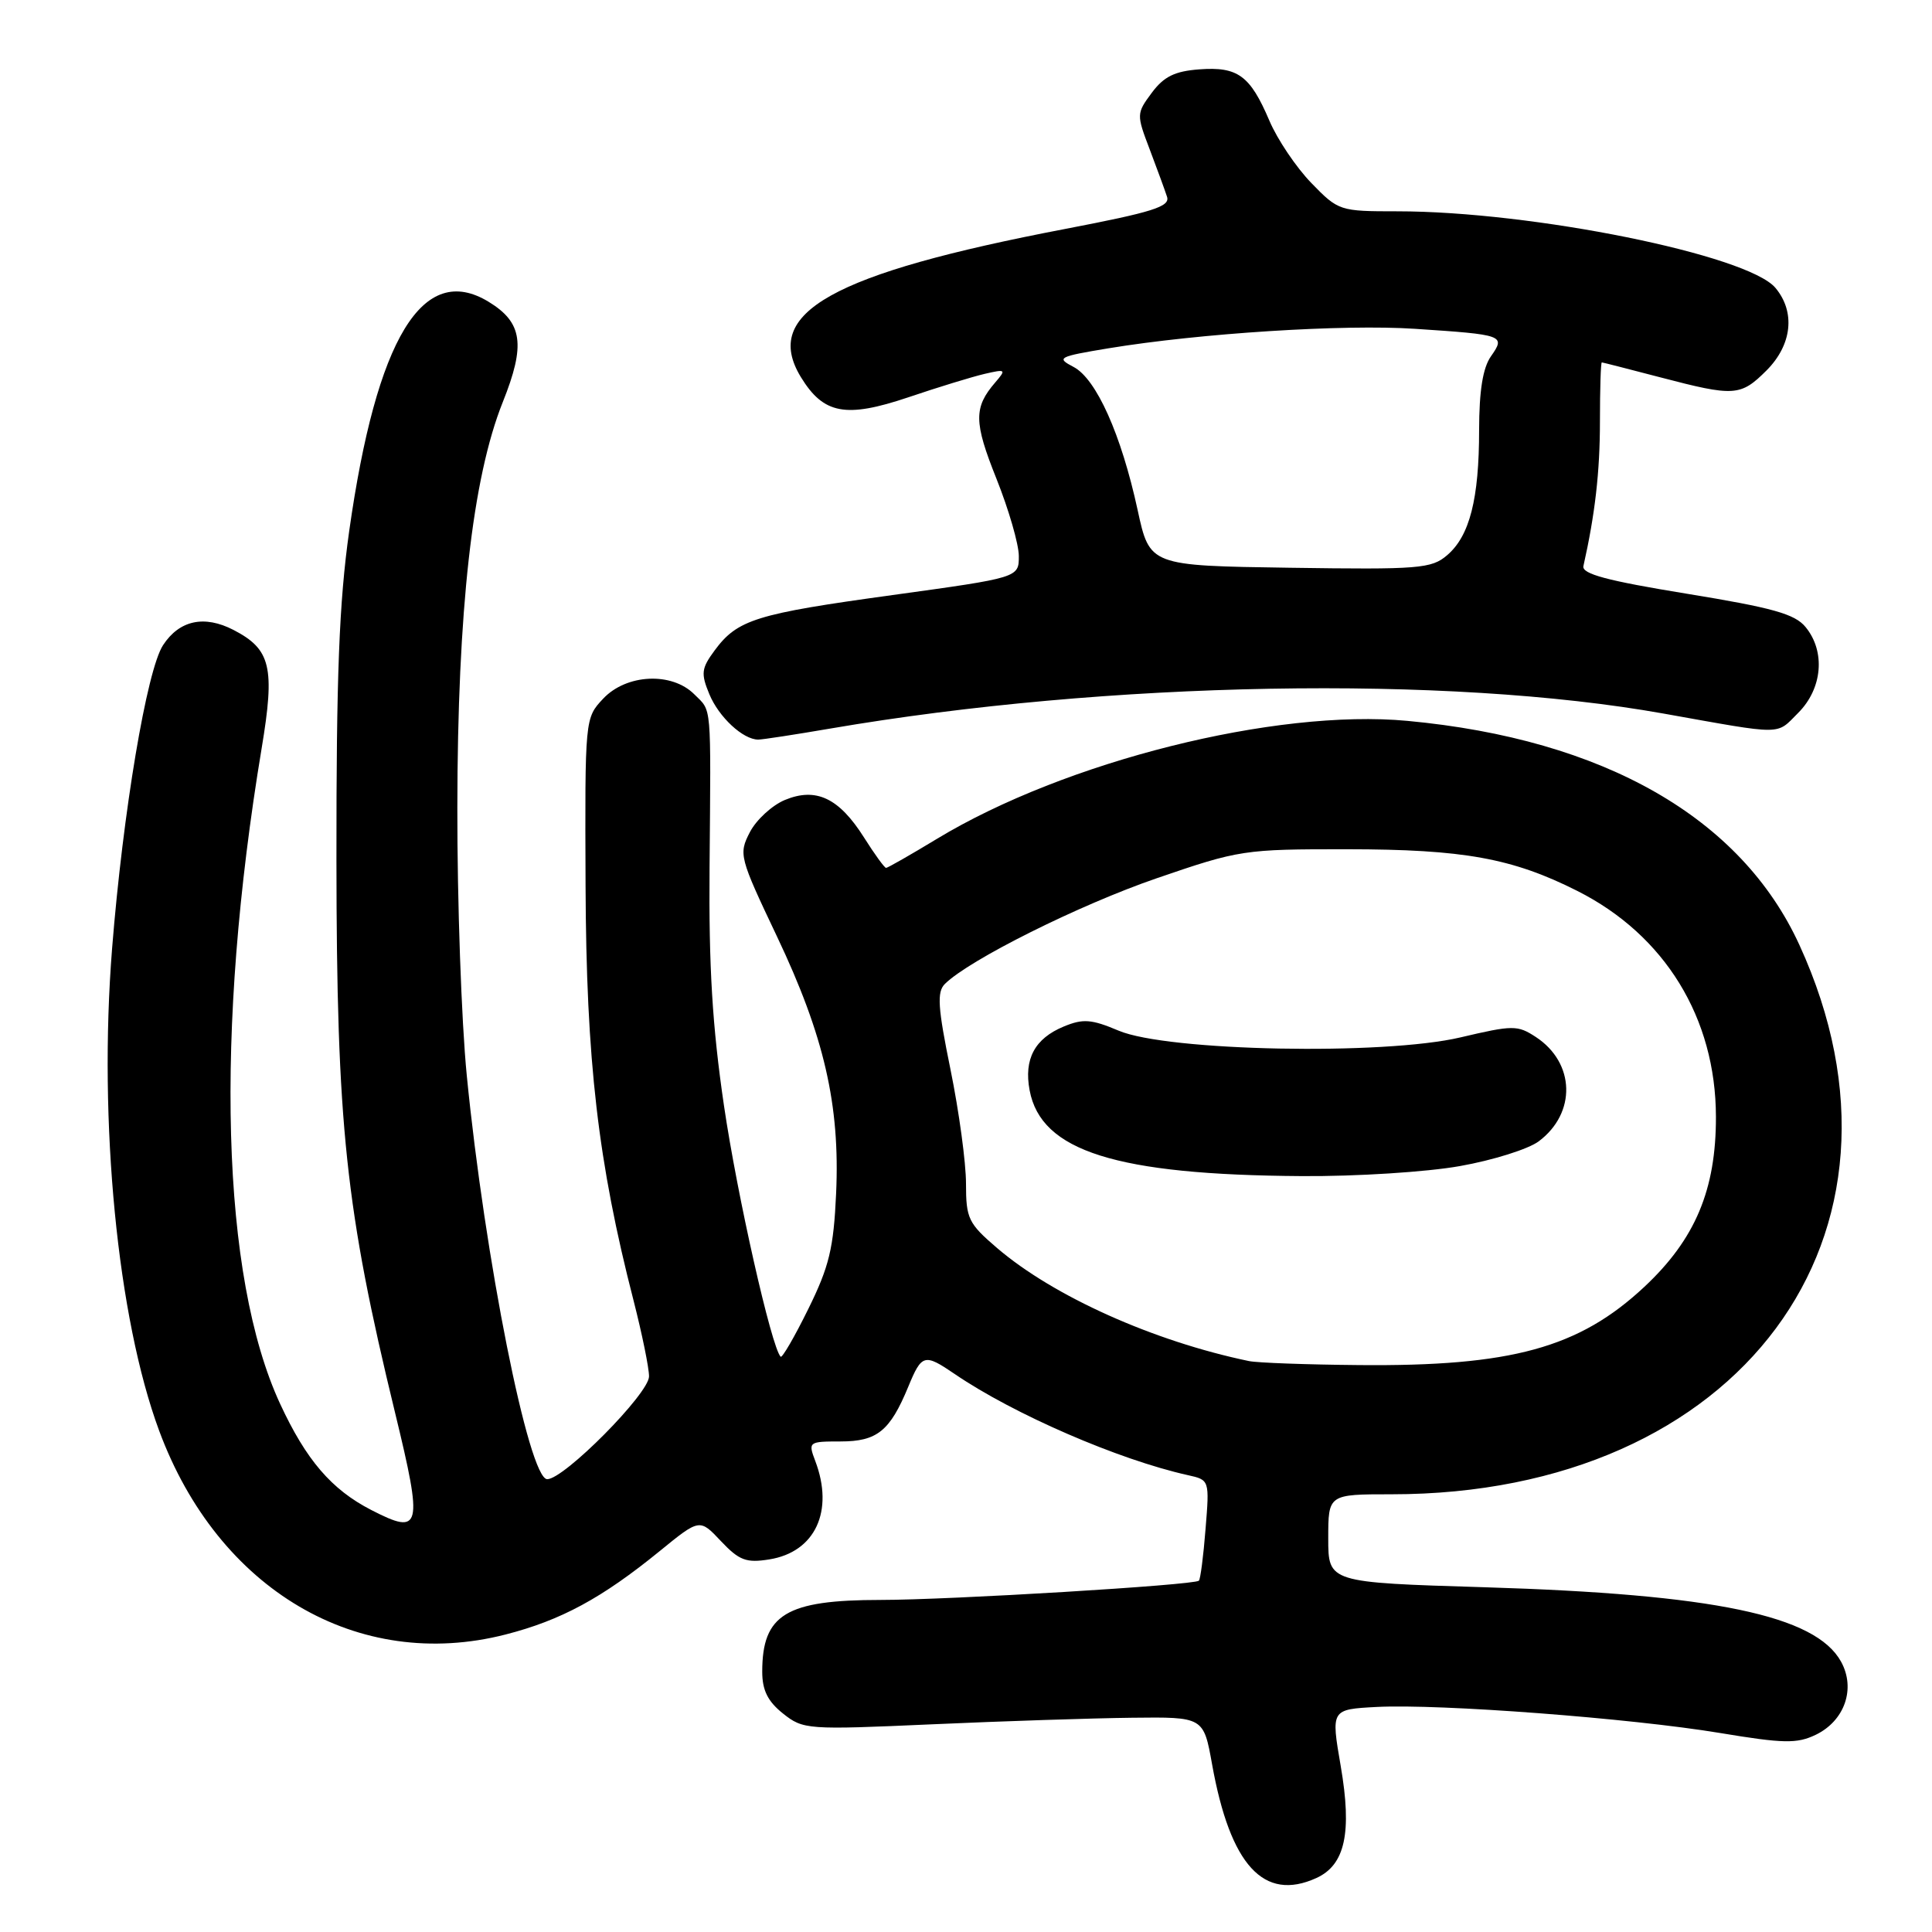 <?xml version="1.0" encoding="UTF-8" standalone="no"?>
<!DOCTYPE svg PUBLIC "-//W3C//DTD SVG 1.1//EN" "http://www.w3.org/Graphics/SVG/1.1/DTD/svg11.dtd" >
<svg xmlns="http://www.w3.org/2000/svg" xmlns:xlink="http://www.w3.org/1999/xlink" version="1.1" viewBox="0 0 256 256">
 <g >
 <path fill="currentColor"
d=" M 174.42 248.85 C 178.24 247.12 179.17 242.83 177.65 234.00 C 176.36 226.50 176.36 226.50 182.43 226.18 C 190.79 225.75 216.08 227.67 227.91 229.63 C 236.33 231.03 238.10 231.06 240.57 229.88 C 244.43 228.03 245.92 223.75 243.95 220.18 C 240.57 214.05 227.08 211.24 196.75 210.32 C 176.00 209.69 176.00 209.69 176.00 203.84 C 176.00 198.00 176.00 198.00 184.41 198.00 C 230.53 198.00 256.04 163.63 238.43 125.21 C 230.71 108.35 212.52 97.95 186.50 95.52 C 169.02 93.88 141.12 100.88 124.15 111.15 C 120.65 113.27 117.62 115.00 117.41 115.00 C 117.20 115.00 115.88 113.18 114.48 110.96 C 111.17 105.73 108.13 104.29 104.00 106.00 C 102.30 106.71 100.21 108.63 99.36 110.27 C 97.86 113.18 97.96 113.57 102.95 124.08 C 109.21 137.26 111.32 146.42 110.79 158.13 C 110.46 165.39 109.88 167.81 107.10 173.45 C 105.29 177.13 103.64 179.97 103.44 179.77 C 102.23 178.56 97.68 158.41 95.93 146.50 C 94.39 136.02 93.91 128.10 94.02 115.00 C 94.20 92.78 94.34 94.34 92.00 92.00 C 89.01 89.01 83.00 89.30 79.92 92.58 C 77.50 95.16 77.50 95.19 77.59 117.33 C 77.68 140.57 79.23 154.00 83.97 172.41 C 85.08 176.76 86.00 181.25 86.00 182.38 C 86.00 184.65 74.75 196.00 72.51 196.00 C 70.07 196.00 64.23 166.70 61.85 142.50 C 61.14 135.35 60.58 119.38 60.60 107.00 C 60.63 80.83 62.59 63.36 66.62 53.28 C 69.67 45.67 69.25 42.73 64.73 39.98 C 56.03 34.69 49.89 44.80 46.27 70.37 C 44.94 79.81 44.56 89.50 44.58 114.00 C 44.61 149.13 45.78 160.17 52.35 187.20 C 56.07 202.52 55.83 203.50 49.19 200.08 C 43.92 197.37 40.56 193.45 37.11 186.00 C 29.31 169.14 28.41 136.82 34.67 99.15 C 36.46 88.41 35.89 86.03 30.94 83.47 C 27.07 81.47 23.77 82.18 21.61 85.48 C 19.45 88.77 16.29 107.61 14.85 125.71 C 13.03 148.68 15.56 174.65 21.09 189.58 C 28.90 210.67 47.45 221.59 66.99 216.58 C 74.33 214.70 79.75 211.77 87.40 205.54 C 92.71 201.21 92.71 201.21 95.53 204.21 C 97.95 206.77 98.88 207.12 101.93 206.63 C 108.02 205.66 110.55 200.22 108.02 193.57 C 107.07 191.06 107.15 191.00 111.37 191.00 C 116.22 191.00 117.92 189.63 120.35 183.75 C 122.14 179.41 122.48 179.32 126.50 182.06 C 134.31 187.39 148.22 193.42 157.38 195.46 C 160.27 196.10 160.27 196.10 159.74 202.61 C 159.46 206.19 159.06 209.26 158.86 209.45 C 158.23 210.04 125.78 212.00 116.67 212.00 C 104.16 212.00 101.00 213.92 101.00 221.51 C 101.00 223.96 101.73 225.44 103.75 227.05 C 106.43 229.18 106.93 229.22 123.50 228.48 C 132.85 228.06 144.77 227.67 149.99 227.61 C 159.48 227.50 159.48 227.50 160.61 233.80 C 163.01 247.16 167.46 252.02 174.42 248.85 Z  M 110.00 96.54 C 146.77 90.24 191.77 89.43 220.42 94.55 C 236.56 97.43 235.29 97.44 238.27 94.46 C 241.49 91.24 241.91 86.33 239.25 83.09 C 237.83 81.35 234.89 80.53 223.50 78.67 C 212.95 76.95 209.58 76.05 209.81 75.01 C 211.35 68.17 212.00 62.53 212.00 55.86 C 212.00 51.54 212.11 48.01 212.25 48.02 C 212.39 48.03 215.88 48.92 220.00 50.00 C 229.82 52.57 230.63 52.52 234.08 49.08 C 237.46 45.69 237.93 41.33 235.25 38.14 C 231.57 33.77 203.06 28.00 185.15 28.00 C 177.52 28.00 177.35 27.95 173.76 24.25 C 171.76 22.19 169.25 18.47 168.20 15.99 C 165.65 10.01 164.02 8.81 158.92 9.19 C 155.67 9.43 154.22 10.14 152.62 12.29 C 150.58 15.04 150.58 15.17 152.34 19.79 C 153.32 22.38 154.36 25.21 154.64 26.08 C 155.06 27.38 152.74 28.11 141.17 30.33 C 110.19 36.26 100.94 41.44 106.11 49.95 C 109.12 54.88 112.05 55.44 120.37 52.64 C 124.29 51.31 128.84 49.92 130.47 49.54 C 133.28 48.89 133.36 48.95 131.87 50.68 C 129.01 54.00 129.03 55.93 132.03 63.42 C 133.66 67.50 135.00 72.12 135.00 73.69 C 135.00 76.54 135.00 76.54 118.25 78.85 C 100.15 81.34 97.72 82.09 94.69 86.19 C 92.94 88.56 92.85 89.23 93.99 91.98 C 95.25 95.03 98.46 98.00 100.47 98.00 C 101.04 98.00 105.33 97.34 110.00 96.54 Z  M 165.50 180.35 C 152.85 177.72 139.61 171.78 132.13 165.38 C 128.31 162.11 128.00 161.47 128.00 156.83 C 128.00 154.07 127.08 147.28 125.95 141.74 C 124.26 133.48 124.13 131.44 125.20 130.38 C 128.40 127.19 143.03 119.89 153.28 116.37 C 164.22 112.61 164.85 112.52 178.50 112.53 C 193.93 112.54 200.39 113.71 209.00 118.05 C 220.61 123.90 227.35 134.89 227.37 147.98 C 227.39 157.64 224.63 164.20 217.90 170.50 C 209.23 178.61 200.25 181.07 180.07 180.88 C 173.15 180.82 166.60 180.58 165.50 180.35 Z  M 193.45 154.51 C 197.82 153.74 202.51 152.26 203.88 151.24 C 208.90 147.49 208.72 140.83 203.51 137.41 C 201.08 135.82 200.48 135.82 193.52 137.46 C 183.32 139.86 154.69 139.30 148.23 136.57 C 144.61 135.04 143.51 134.96 140.95 136.02 C 137.11 137.61 135.65 140.33 136.43 144.47 C 137.94 152.54 147.88 155.68 172.50 155.84 C 179.72 155.89 189.03 155.30 193.45 154.51 Z  M 170.92 75.23 C 152.34 74.96 152.34 74.96 150.74 67.57 C 148.57 57.58 145.27 50.20 142.25 48.62 C 139.93 47.41 140.20 47.26 146.89 46.15 C 158.97 44.16 178.06 42.94 187.50 43.57 C 199.29 44.35 199.51 44.43 197.56 47.21 C 196.48 48.75 196.00 51.77 195.99 56.97 C 195.99 66.12 194.74 71.02 191.75 73.57 C 189.68 75.35 188.04 75.48 170.92 75.23 Z "/>
</g>
</svg>